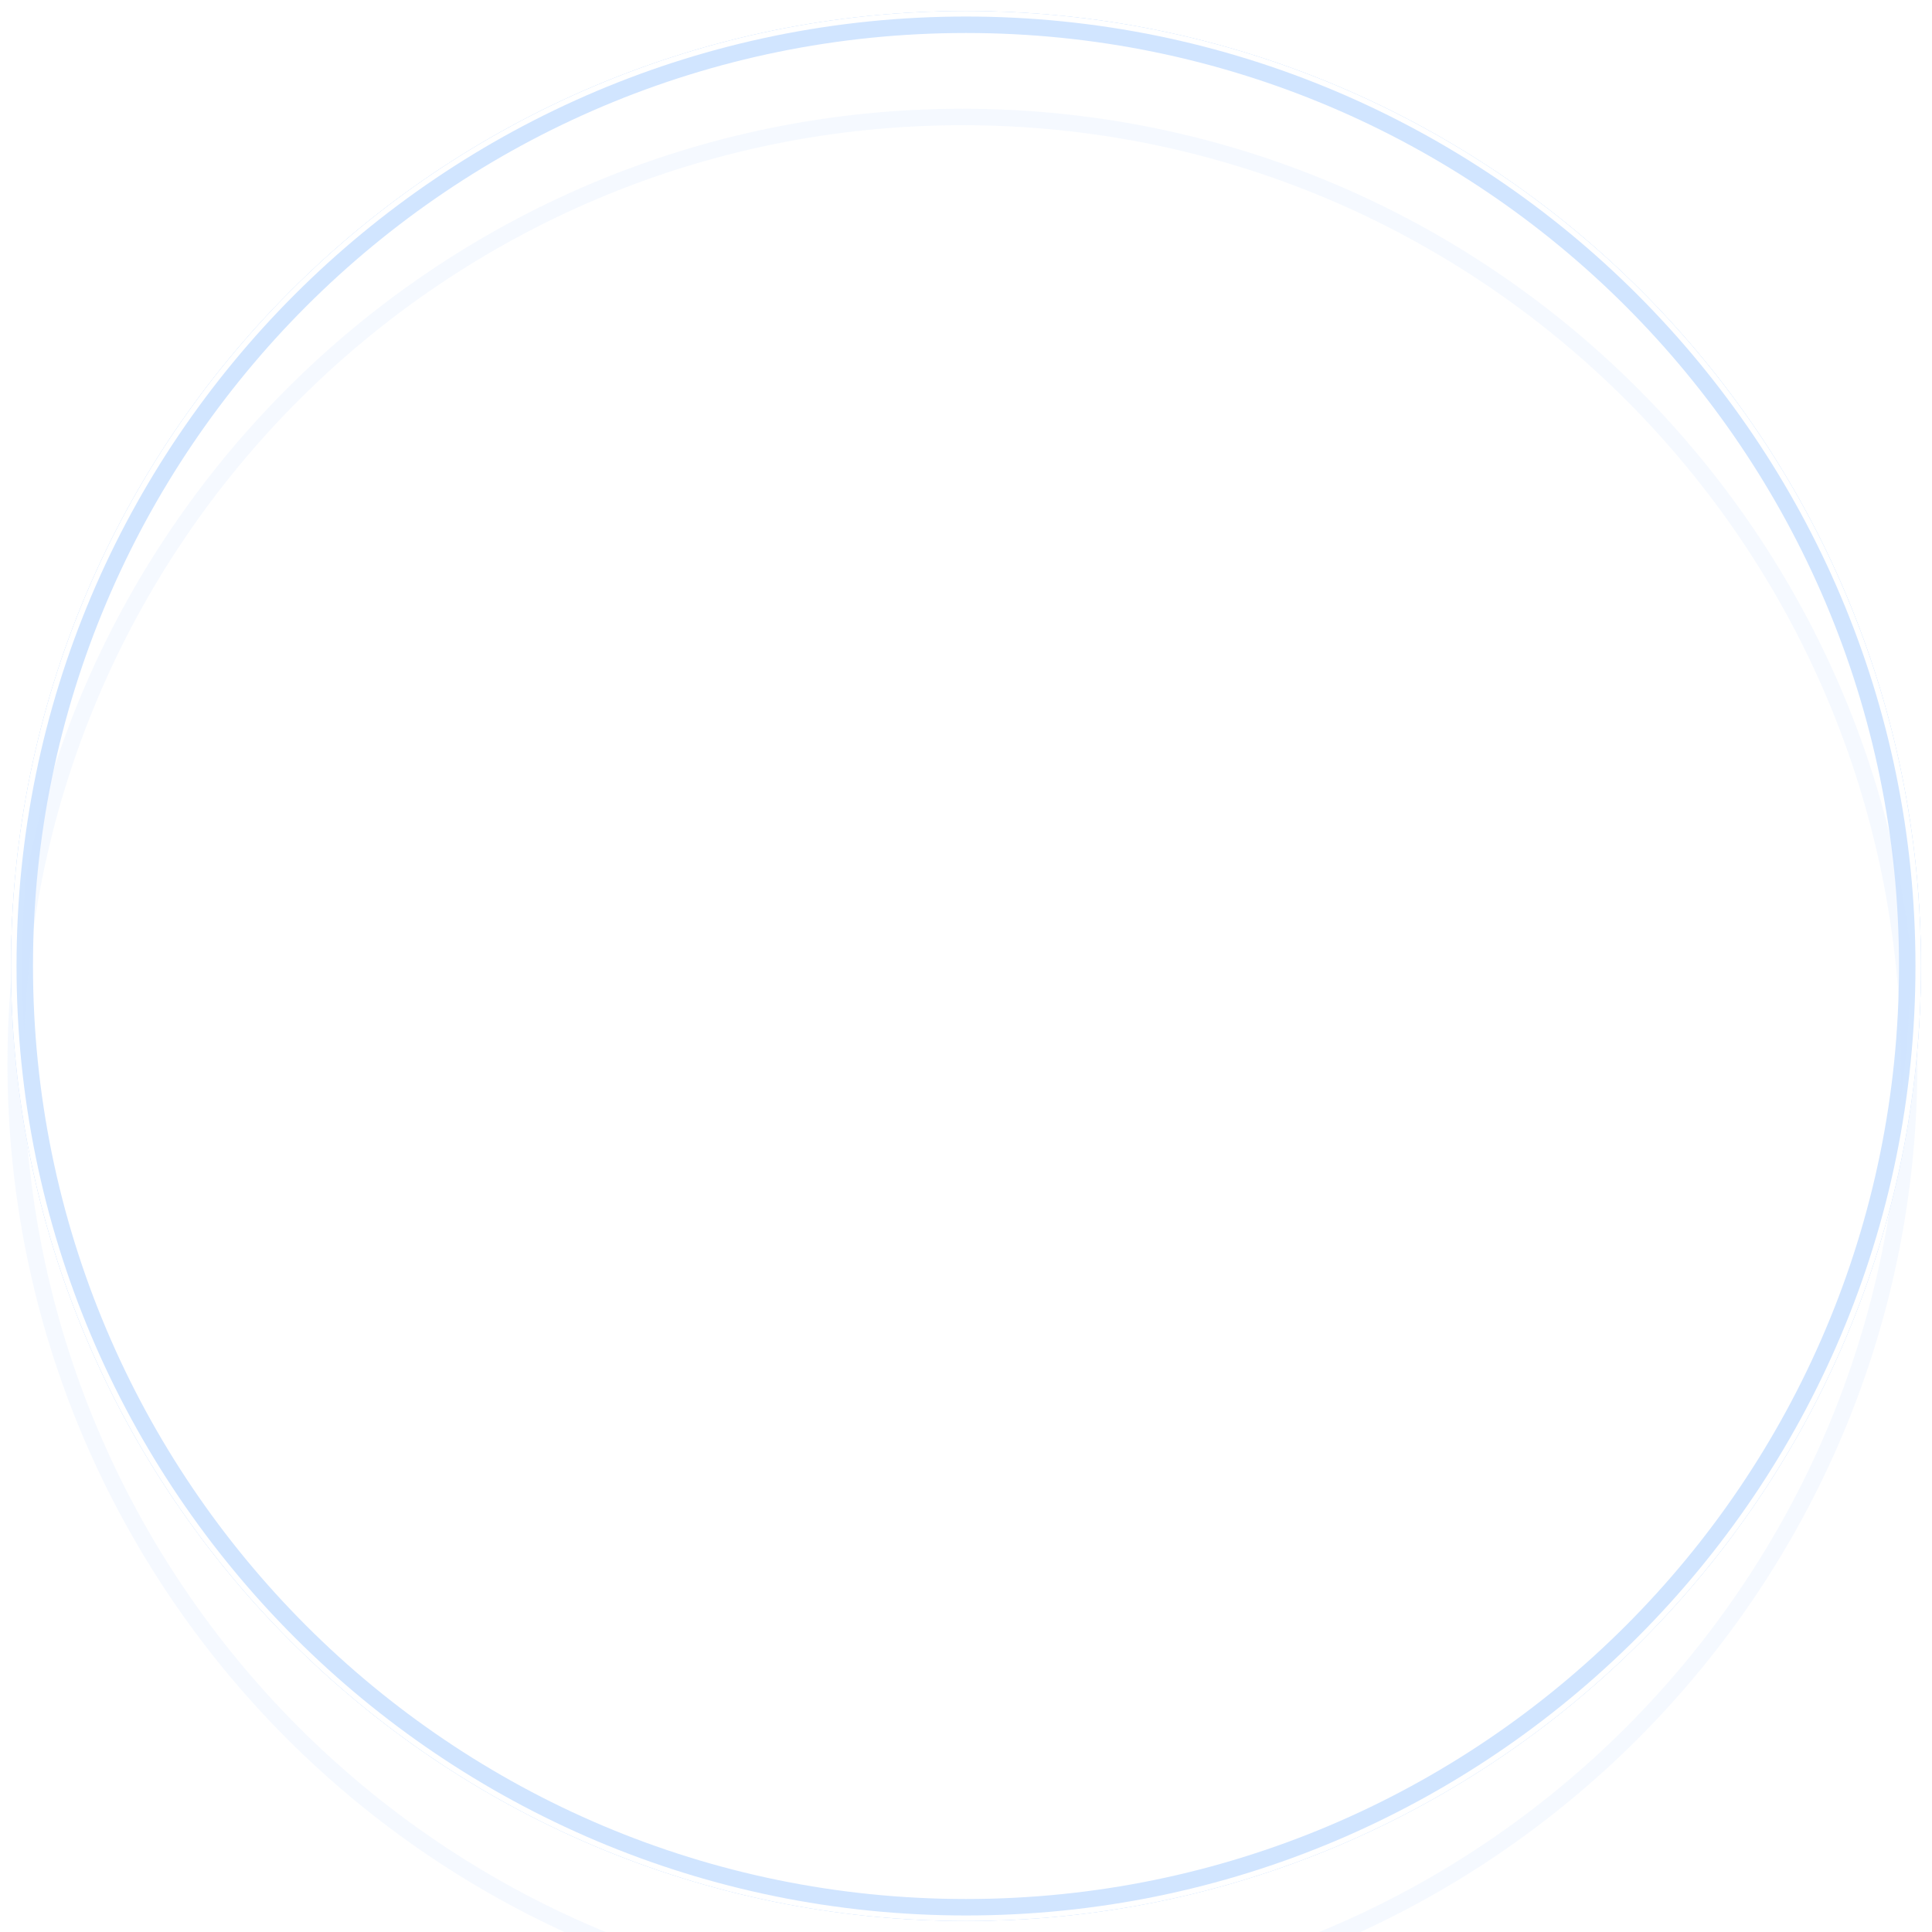 <svg width="100%" height="100%" viewBox="42 42 525 525" fill="none" xmlns="http://www.w3.org/2000/svg">
<g style="mix-blend-mode:hard-light" filter="url(#filter0_f_2_208)">
<path d="M47.237 304.5C47.237 162.418 162.418 47.237 304.5 47.237C446.582 47.237 561.763 162.418 561.763 304.5C561.763 446.582 446.582 561.763 304.5 561.763C162.418 561.763 47.237 446.582 47.237 304.5Z" stroke="#D1E5FF" stroke-width="4.474"/>
</g>
<g style="mix-blend-mode:hard-light" filter="url(#filter1_f_2_208)">
<path d="M47.983 304.5C47.983 162.829 162.829 47.983 304.5 47.983C446.171 47.983 561.017 162.829 561.017 304.5C561.017 446.171 446.171 561.017 304.5 561.017C162.829 561.017 47.983 446.171 47.983 304.5Z" stroke="#D1E5FF" stroke-width="5.966"/>
</g>
<g style="mix-blend-mode:hard-light" filter="url(#filter2_ddi_2_208)">
<path d="M47.237 304.5C47.237 162.418 162.418 47.237 304.5 47.237C446.582 47.237 561.763 162.418 561.763 304.5C561.763 446.582 446.582 561.763 304.5 561.763C162.418 561.763 47.237 446.582 47.237 304.5Z" stroke="#D1E5FF" stroke-opacity="0.2" stroke-width="4.474"/>
</g>
<g filter="url(#filter3_f_2_208)">
<path d="M46.491 304.5C46.491 162.006 162.006 46.491 304.5 46.491C446.994 46.491 562.509 162.006 562.509 304.5C562.509 446.994 446.994 562.509 304.5 562.509C162.006 562.509 46.491 446.994 46.491 304.5Z" stroke="#D1E5FF" stroke-width="2.983"/>
</g>
<g filter="url(#filter4_f_2_208)">
<path d="M45.746 304.5C45.746 161.594 161.594 45.746 304.5 45.746C447.406 45.746 563.254 161.594 563.254 304.5C563.254 447.406 447.406 563.254 304.5 563.254C161.594 563.254 45.746 447.406 45.746 304.5Z" stroke="white" stroke-width="1.491"/>
</g>
<defs>
<filter id="filter0_f_2_208" x="0.259" y="0.259" width="608.483" height="608.483" filterUnits="userSpaceOnUse" color-interpolation-filters="sRGB">
<feFlood flood-opacity="0" result="BackgroundImageFix"/>
<feBlend mode="normal" in="SourceGraphic" in2="BackgroundImageFix" result="shape"/>
<feGaussianBlur stdDeviation="22.371" result="effect1_foregroundBlur_2_208"/>
</filter>
<filter id="filter1_f_2_208" x="30.086" y="30.086" width="548.828" height="548.828" filterUnits="userSpaceOnUse" color-interpolation-filters="sRGB">
<feFlood flood-opacity="0" result="BackgroundImageFix"/>
<feBlend mode="normal" in="SourceGraphic" in2="BackgroundImageFix" result="shape"/>
<feGaussianBlur stdDeviation="7.457" result="effect1_foregroundBlur_2_208"/>
</filter>
<filter id="filter2_ddi_2_208" x="25.612" y="40.526" width="557.776" height="557.776" filterUnits="userSpaceOnUse" color-interpolation-filters="sRGB">
<feFlood flood-opacity="0" result="BackgroundImageFix"/>
<feColorMatrix in="SourceAlpha" type="matrix" values="0 0 0 0 0 0 0 0 0 0 0 0 0 0 0 0 0 0 127 0" result="hardAlpha"/>
<feOffset dy="9.694"/>
<feGaussianBlur stdDeviation="3.728"/>
<feColorMatrix type="matrix" values="0 0 0 0 0 0 0 0 0 0.051 0 0 0 0 0.082 0 0 0 0.7 0"/>
<feBlend mode="multiply" in2="BackgroundImageFix" result="effect1_dropShadow_2_208"/>
<feColorMatrix in="SourceAlpha" type="matrix" values="0 0 0 0 0 0 0 0 0 0 0 0 0 0 0 0 0 0 127 0" result="hardAlpha"/>
<feOffset dy="14.914"/>
<feGaussianBlur stdDeviation="9.694"/>
<feColorMatrix type="matrix" values="0 0 0 0 0 0 0 0 0 0.4 0 0 0 0 1 0 0 0 1 0"/>
<feBlend mode="color-dodge" in2="effect1_dropShadow_2_208" result="effect2_dropShadow_2_208"/>
<feBlend mode="normal" in="SourceGraphic" in2="effect2_dropShadow_2_208" result="shape"/>
<feColorMatrix in="SourceAlpha" type="matrix" values="0 0 0 0 0 0 0 0 0 0 0 0 0 0 0 0 0 0 127 0" result="hardAlpha"/>
<feOffset dx="-0.969" dy="1.939"/>
<feGaussianBlur stdDeviation="0.485"/>
<feComposite in2="hardAlpha" operator="arithmetic" k2="-1" k3="1"/>
<feColorMatrix type="matrix" values="0 0 0 0 1 0 0 0 0 1 0 0 0 0 1 0 0 0 0.5 0"/>
<feBlend mode="normal" in2="shape" result="effect3_innerShadow_2_208"/>
</filter>
<filter id="filter3_f_2_208" x="43.509" y="43.509" width="521.983" height="521.983" filterUnits="userSpaceOnUse" color-interpolation-filters="sRGB">
<feFlood flood-opacity="0" result="BackgroundImageFix"/>
<feBlend mode="normal" in="SourceGraphic" in2="BackgroundImageFix" result="shape"/>
<feGaussianBlur stdDeviation="0.746" result="effect1_foregroundBlur_2_208"/>
</filter>
<filter id="filter4_f_2_208" x="44.006" y="44.006" width="520.989" height="520.989" filterUnits="userSpaceOnUse" color-interpolation-filters="sRGB">
<feFlood flood-opacity="0" result="BackgroundImageFix"/>
<feBlend mode="normal" in="SourceGraphic" in2="BackgroundImageFix" result="shape"/>
<feGaussianBlur stdDeviation="0.497" result="effect1_foregroundBlur_2_208"/>
</filter>
</defs>
</svg>
